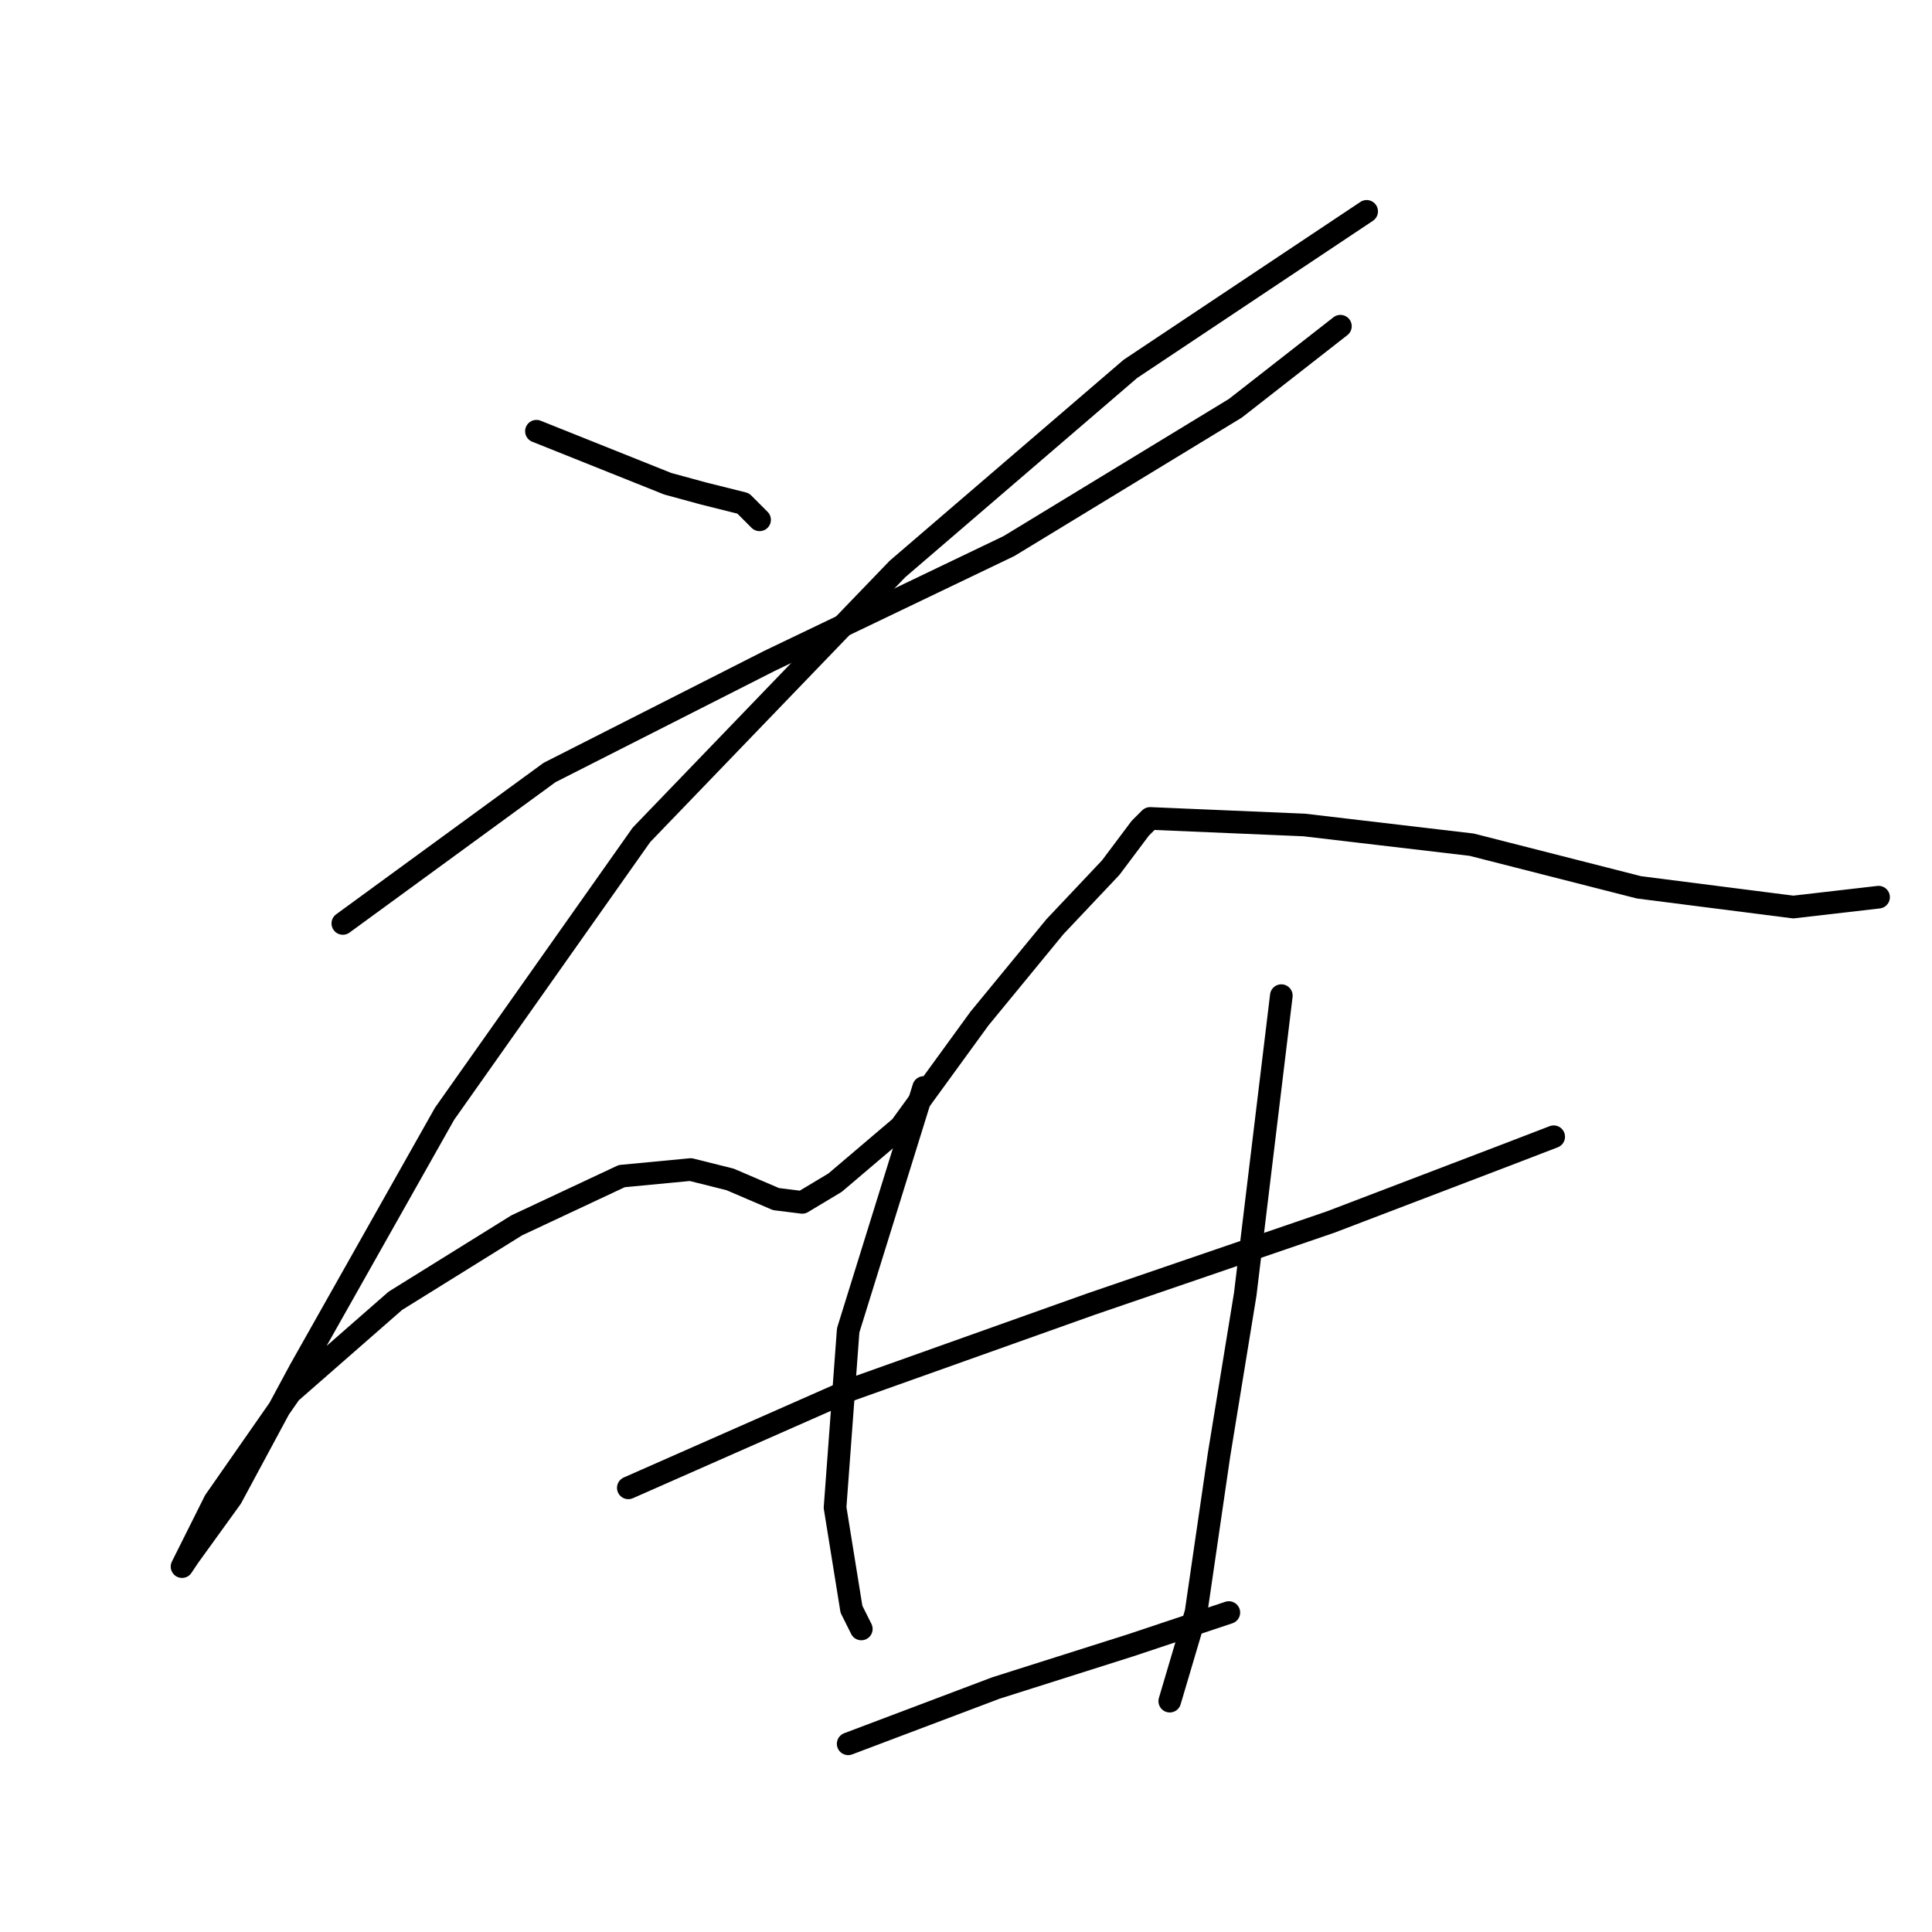 <?xml version="1.0" standalone="no"?>
    <svg width="256" height="256" xmlns="http://www.w3.org/2000/svg" version="1.1">
    <polyline stroke="black" stroke-width="3" stroke-linecap="round" fill="transparent" stroke-linejoin="round" points="71.081 57.139 88.473 64.096 93.256 65.4 98.474 66.705 100.648 68.879 100.648 68.879 " />
        <polyline stroke="black" stroke-width="3" stroke-linecap="round" fill="transparent" stroke-linejoin="round" points="45.427 122.361 72.82 102.359 101.952 87.576 133.694 72.357 163.696 54.095 177.61 43.225 177.61 43.225 " />
        <polyline stroke="black" stroke-width="3" stroke-linecap="round" fill="transparent" stroke-linejoin="round" points="181.088 28.007 149.782 48.878 118.91 75.401 84.995 110.621 58.906 147.58 39.774 181.495 30.643 198.453 24.991 206.279 24.121 207.584 28.469 198.888 38.47 184.539 52.384 172.364 68.472 162.363 82.386 155.841 91.517 154.972 96.735 156.276 99.778 157.58 102.822 158.885 106.301 159.32 110.649 156.711 119.345 149.319 129.78 134.97 139.781 122.796 147.173 114.969 151.086 109.751 152.391 108.447 172.827 109.316 195.002 111.925 217.178 117.578 237.614 120.187 248.919 118.882 248.919 118.882 " />
        <polyline stroke="black" stroke-width="3" stroke-linecap="round" fill="transparent" stroke-linejoin="round" points="83.256 197.148 112.823 184.104 144.564 172.799 176.305 161.929 200.22 152.798 205.872 150.624 205.872 150.624 " />
        <polyline stroke="black" stroke-width="3" stroke-linecap="round" fill="transparent" stroke-linejoin="round" points="122.389 144.101 112.388 176.277 110.649 199.757 112.823 213.236 114.127 215.845 114.127 215.845 " />
        <polyline stroke="black" stroke-width="3" stroke-linecap="round" fill="transparent" stroke-linejoin="round" points="169.783 131.927 165 171.494 161.522 192.8 158.478 213.671 155 225.411 155 225.411 " />
        <polyline stroke="black" stroke-width="3" stroke-linecap="round" fill="transparent" stroke-linejoin="round" points="112.388 231.064 131.954 223.672 149.782 218.019 162.826 213.671 162.826 213.671 " />
        </svg>
